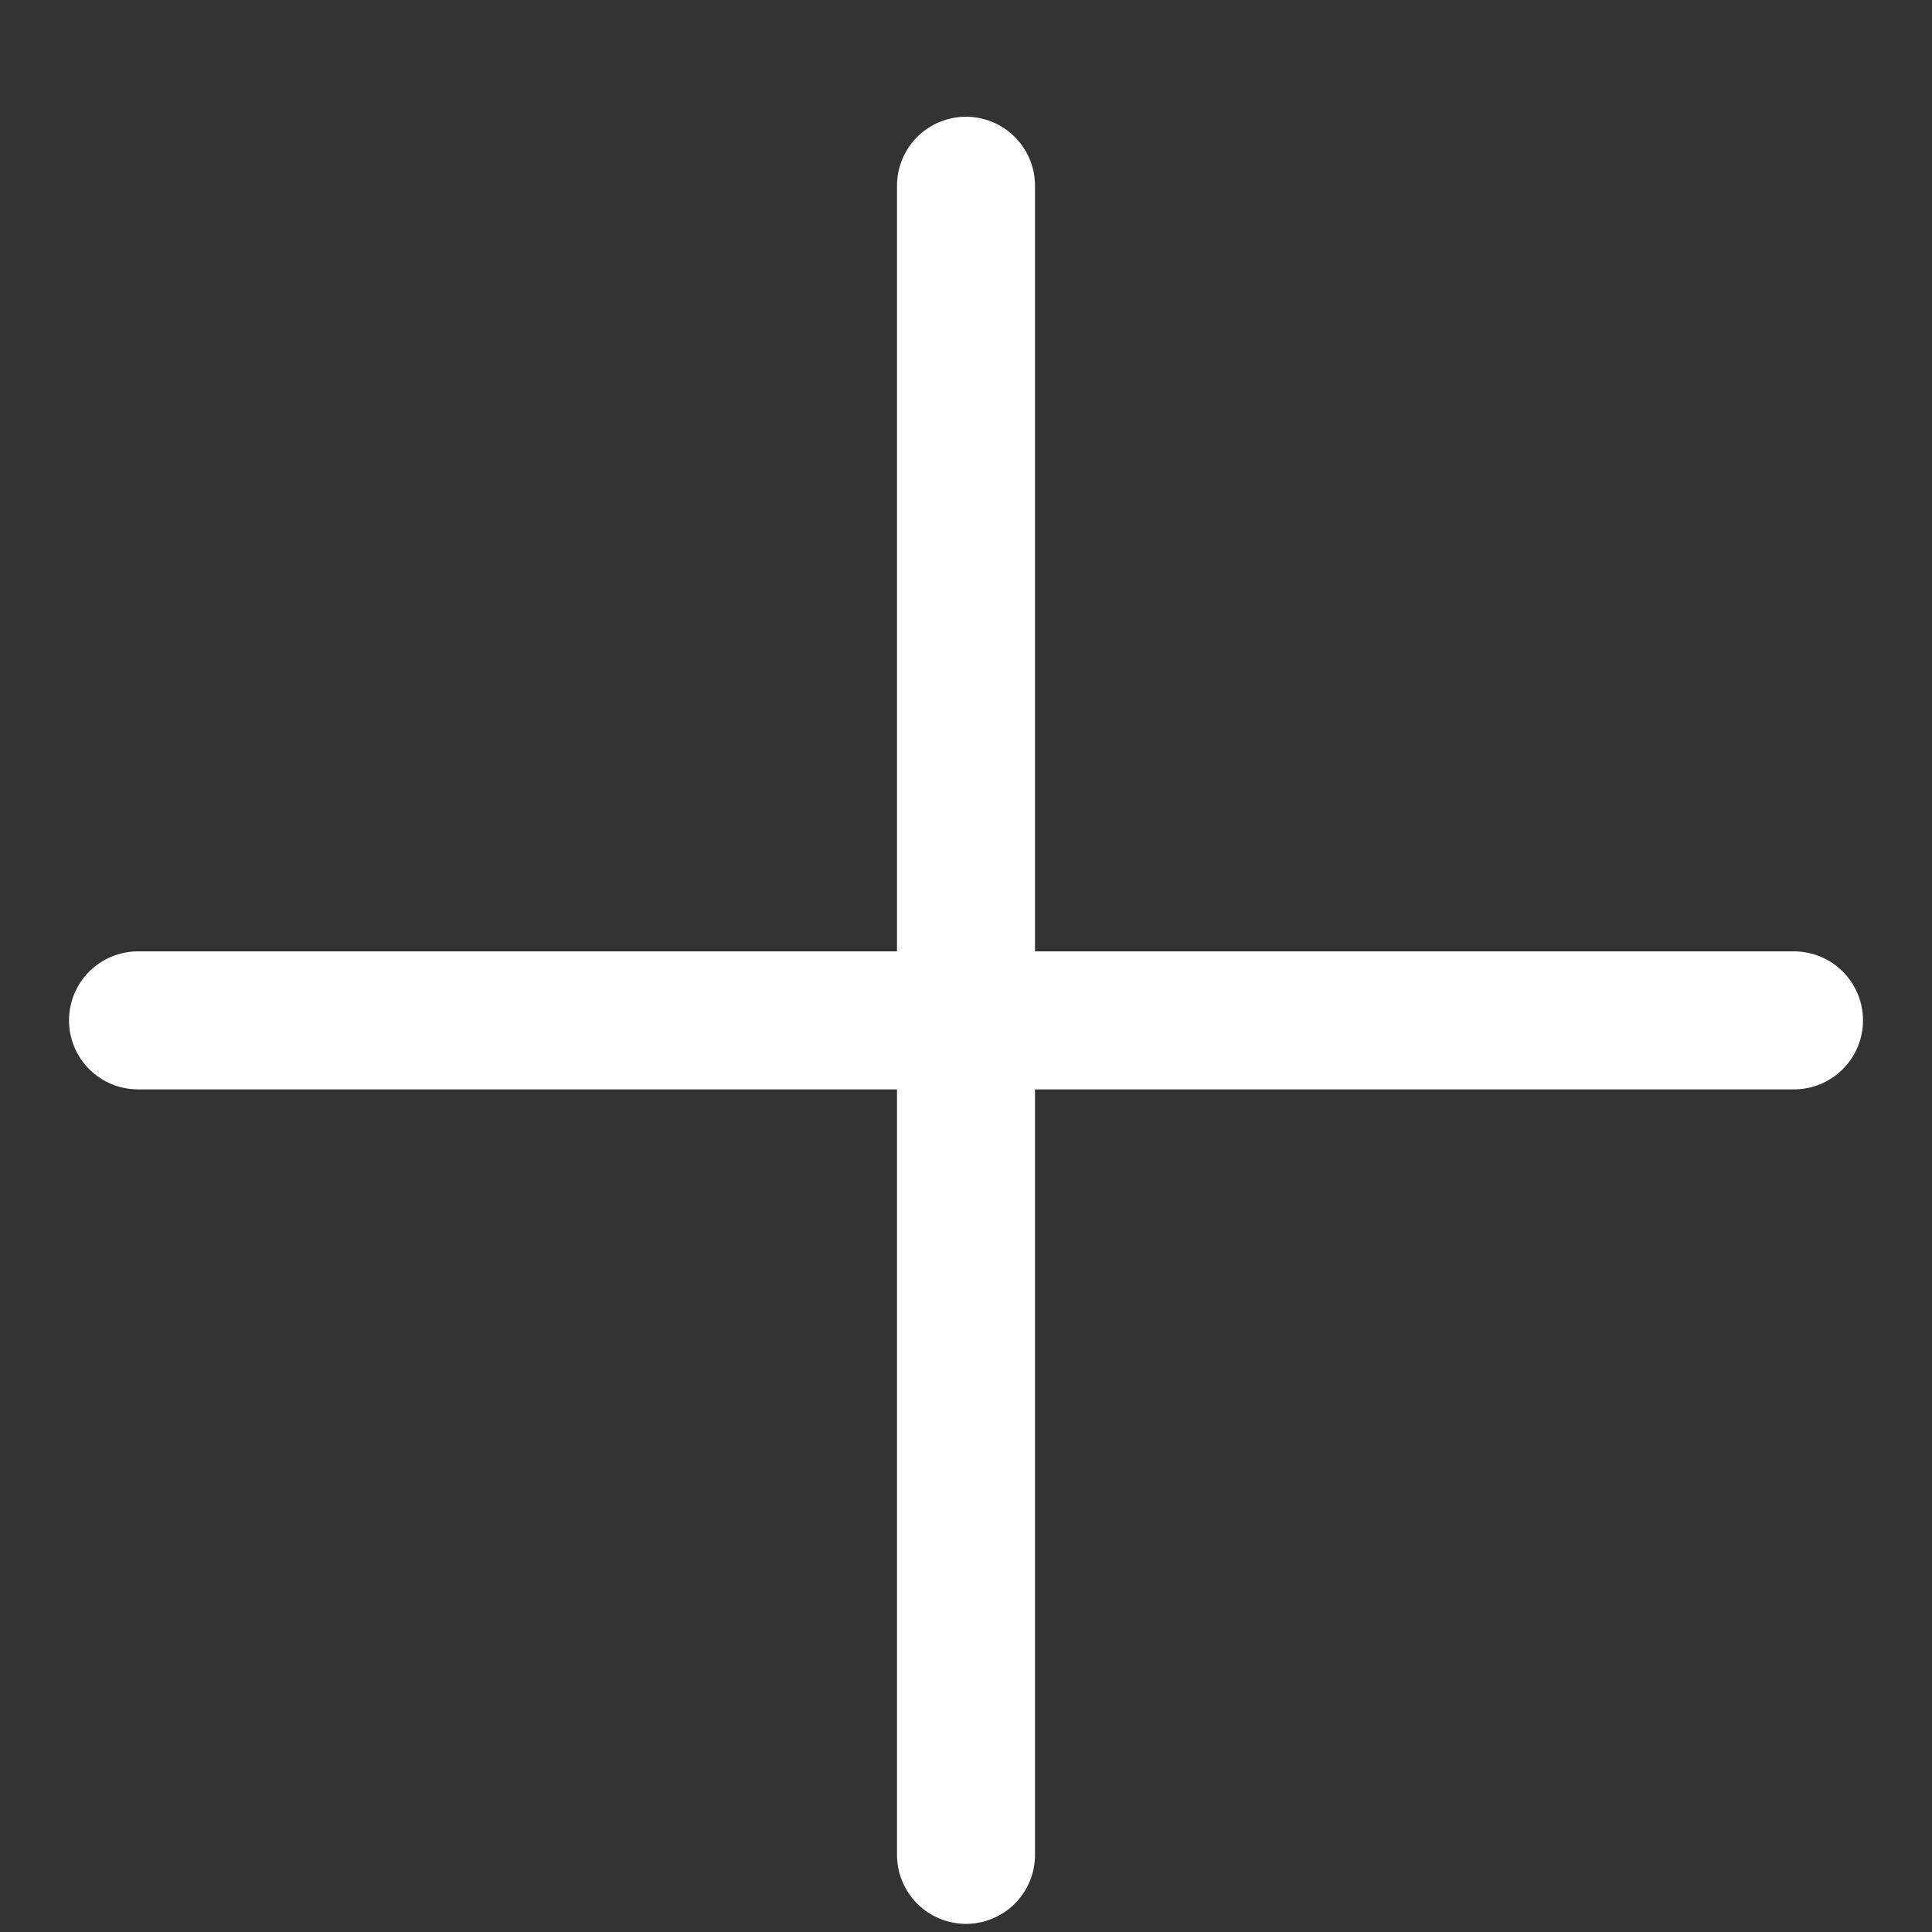 <svg width="14" height="14" viewBox="0 0 14 14" fill="none" xmlns="http://www.w3.org/2000/svg">
<rect x="0" y="0" width="14" height="14" fill="#333333" stroke="none"/>
<path d="M7 1.346V13.441" stroke="white" stroke-linecap="round" stroke-linejoin="round"/>
<path d="M1 7.394H13" stroke="white" stroke-linecap="round" stroke-linejoin="round"/>
</svg>
